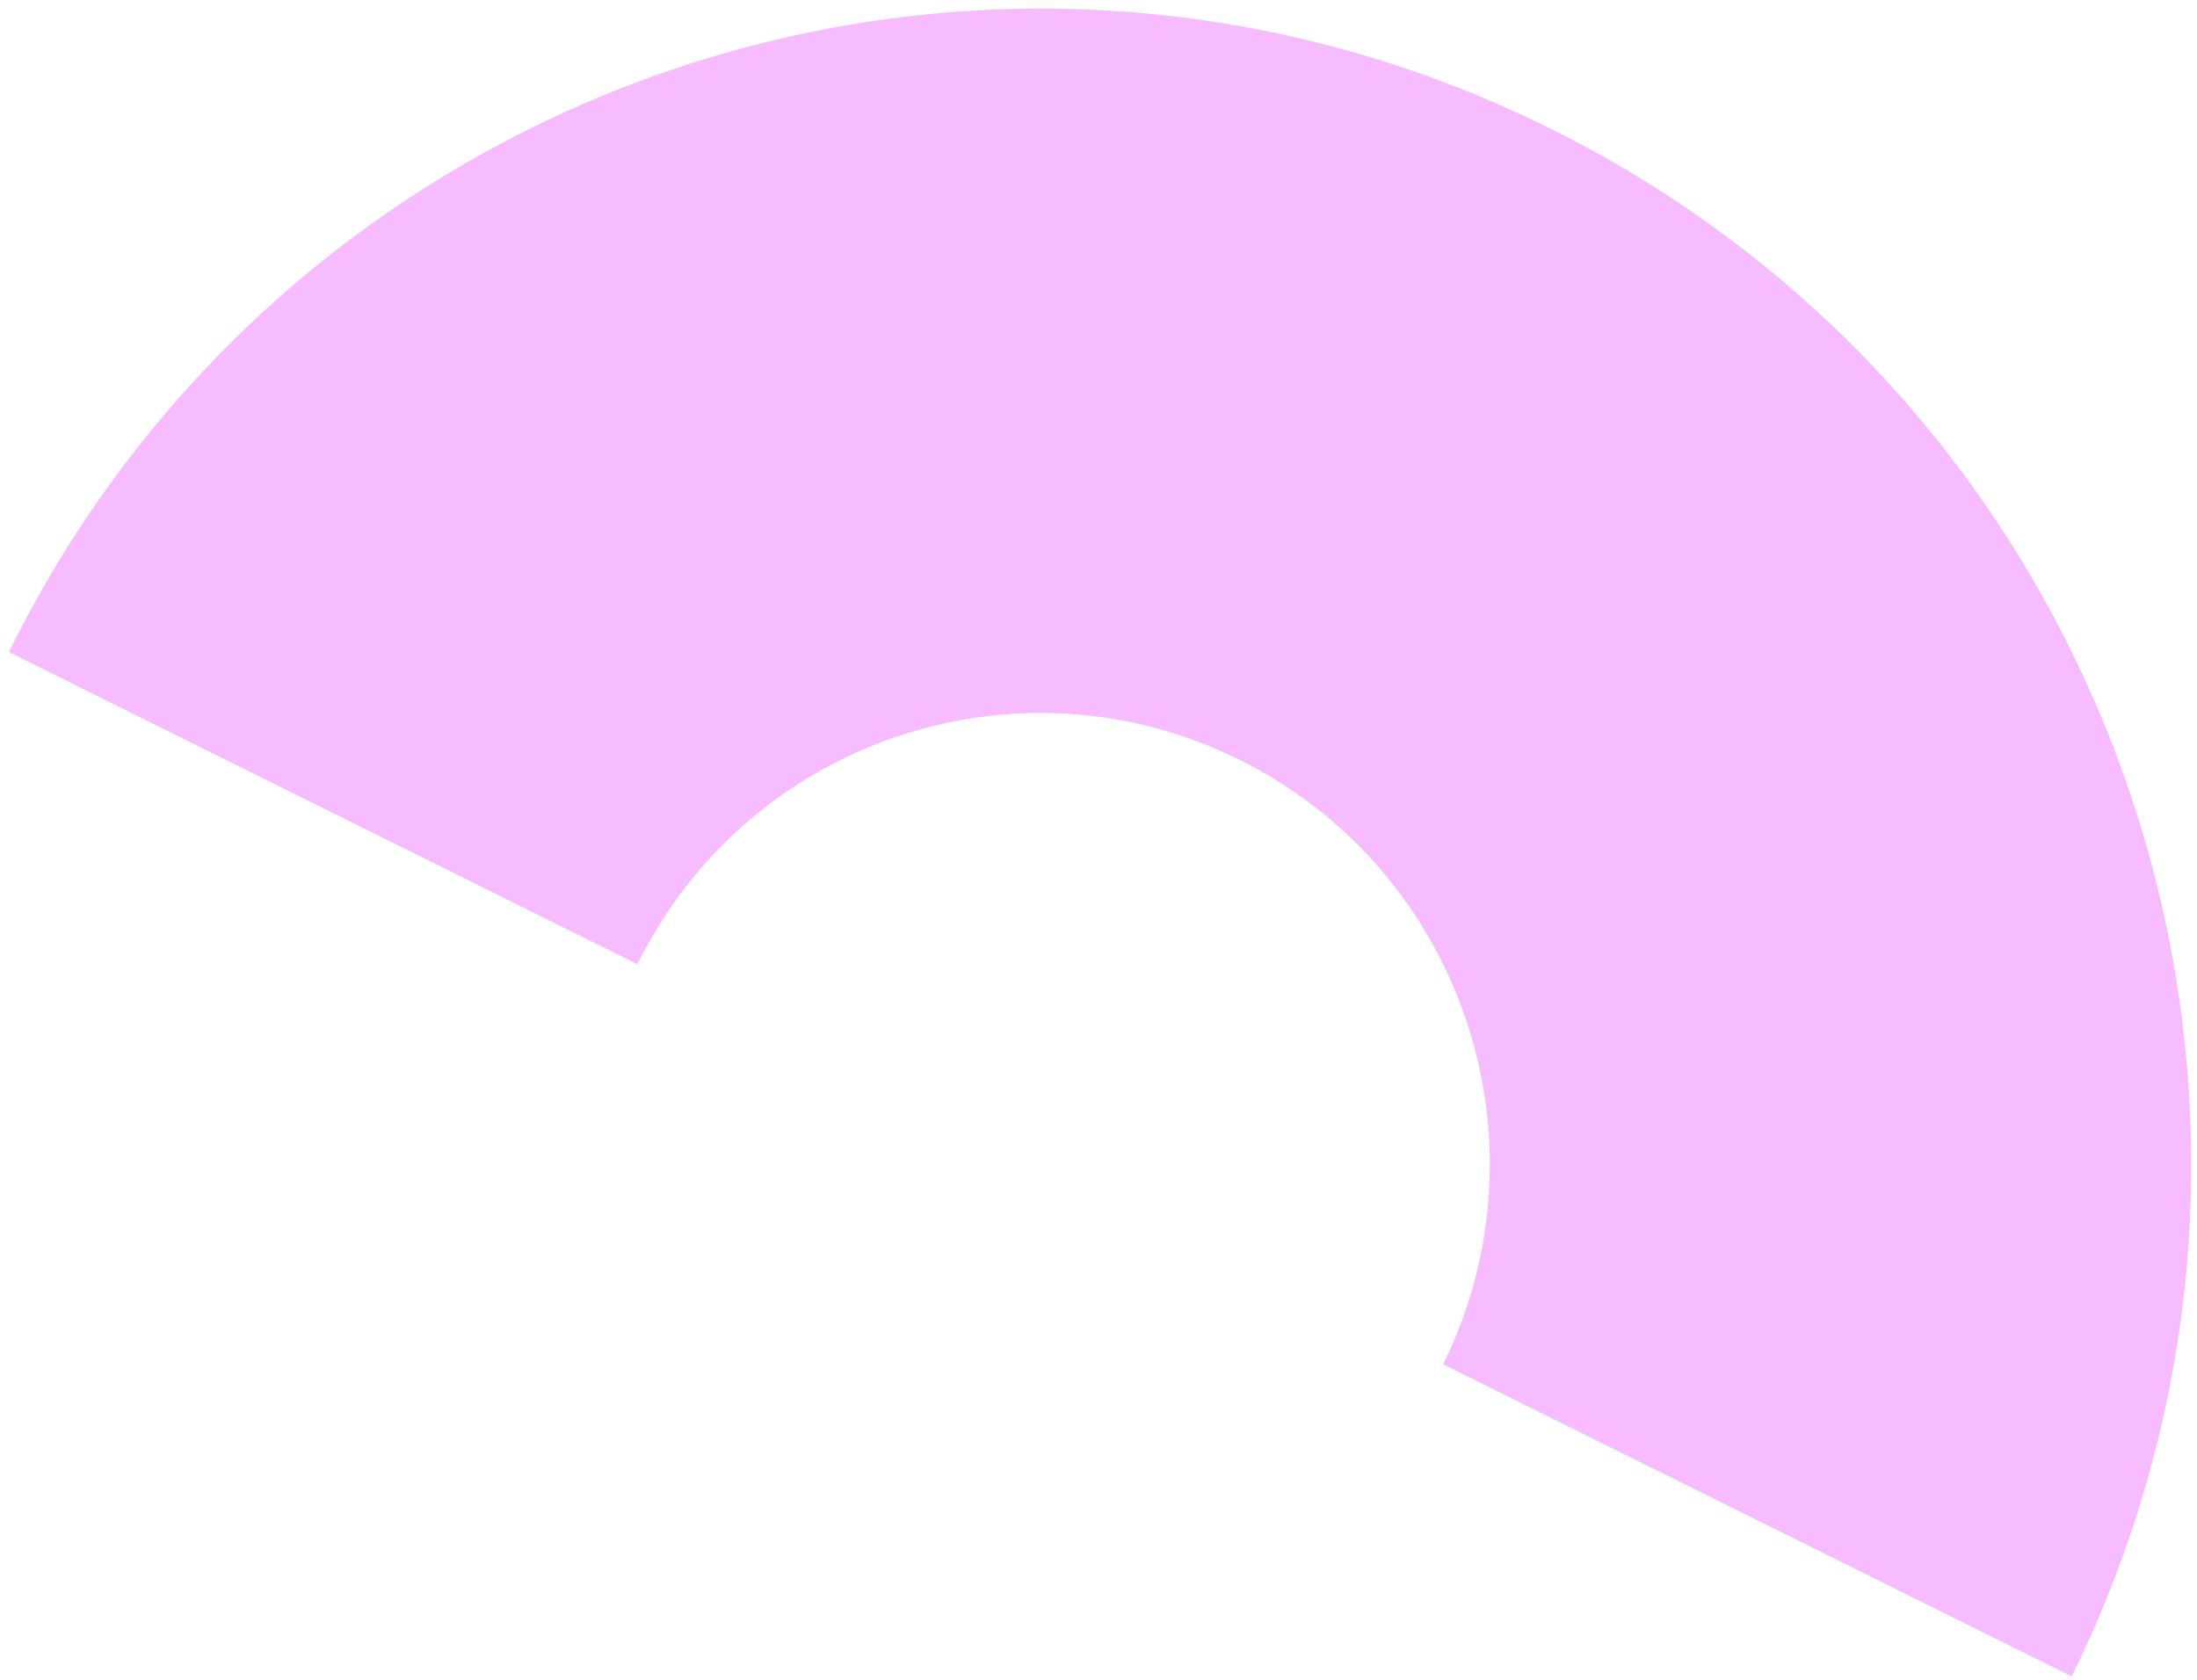 <svg width="217" height="166" viewBox="0 0 217 166" fill="none" xmlns="http://www.w3.org/2000/svg">
<g style="mix-blend-mode:darken">
<path d="M153.135 12.705C209.406 40.651 232.455 109.099 204.626 165.606L142.547 134.773C153.415 112.7 144.405 85.969 122.425 75.055C100.456 64.146 73.831 73.178 62.963 95.251L0.884 64.417C28.713 7.91 96.875 -15.236 153.135 12.705Z" fill="#F7BBFF"/>
</g>
</svg>
